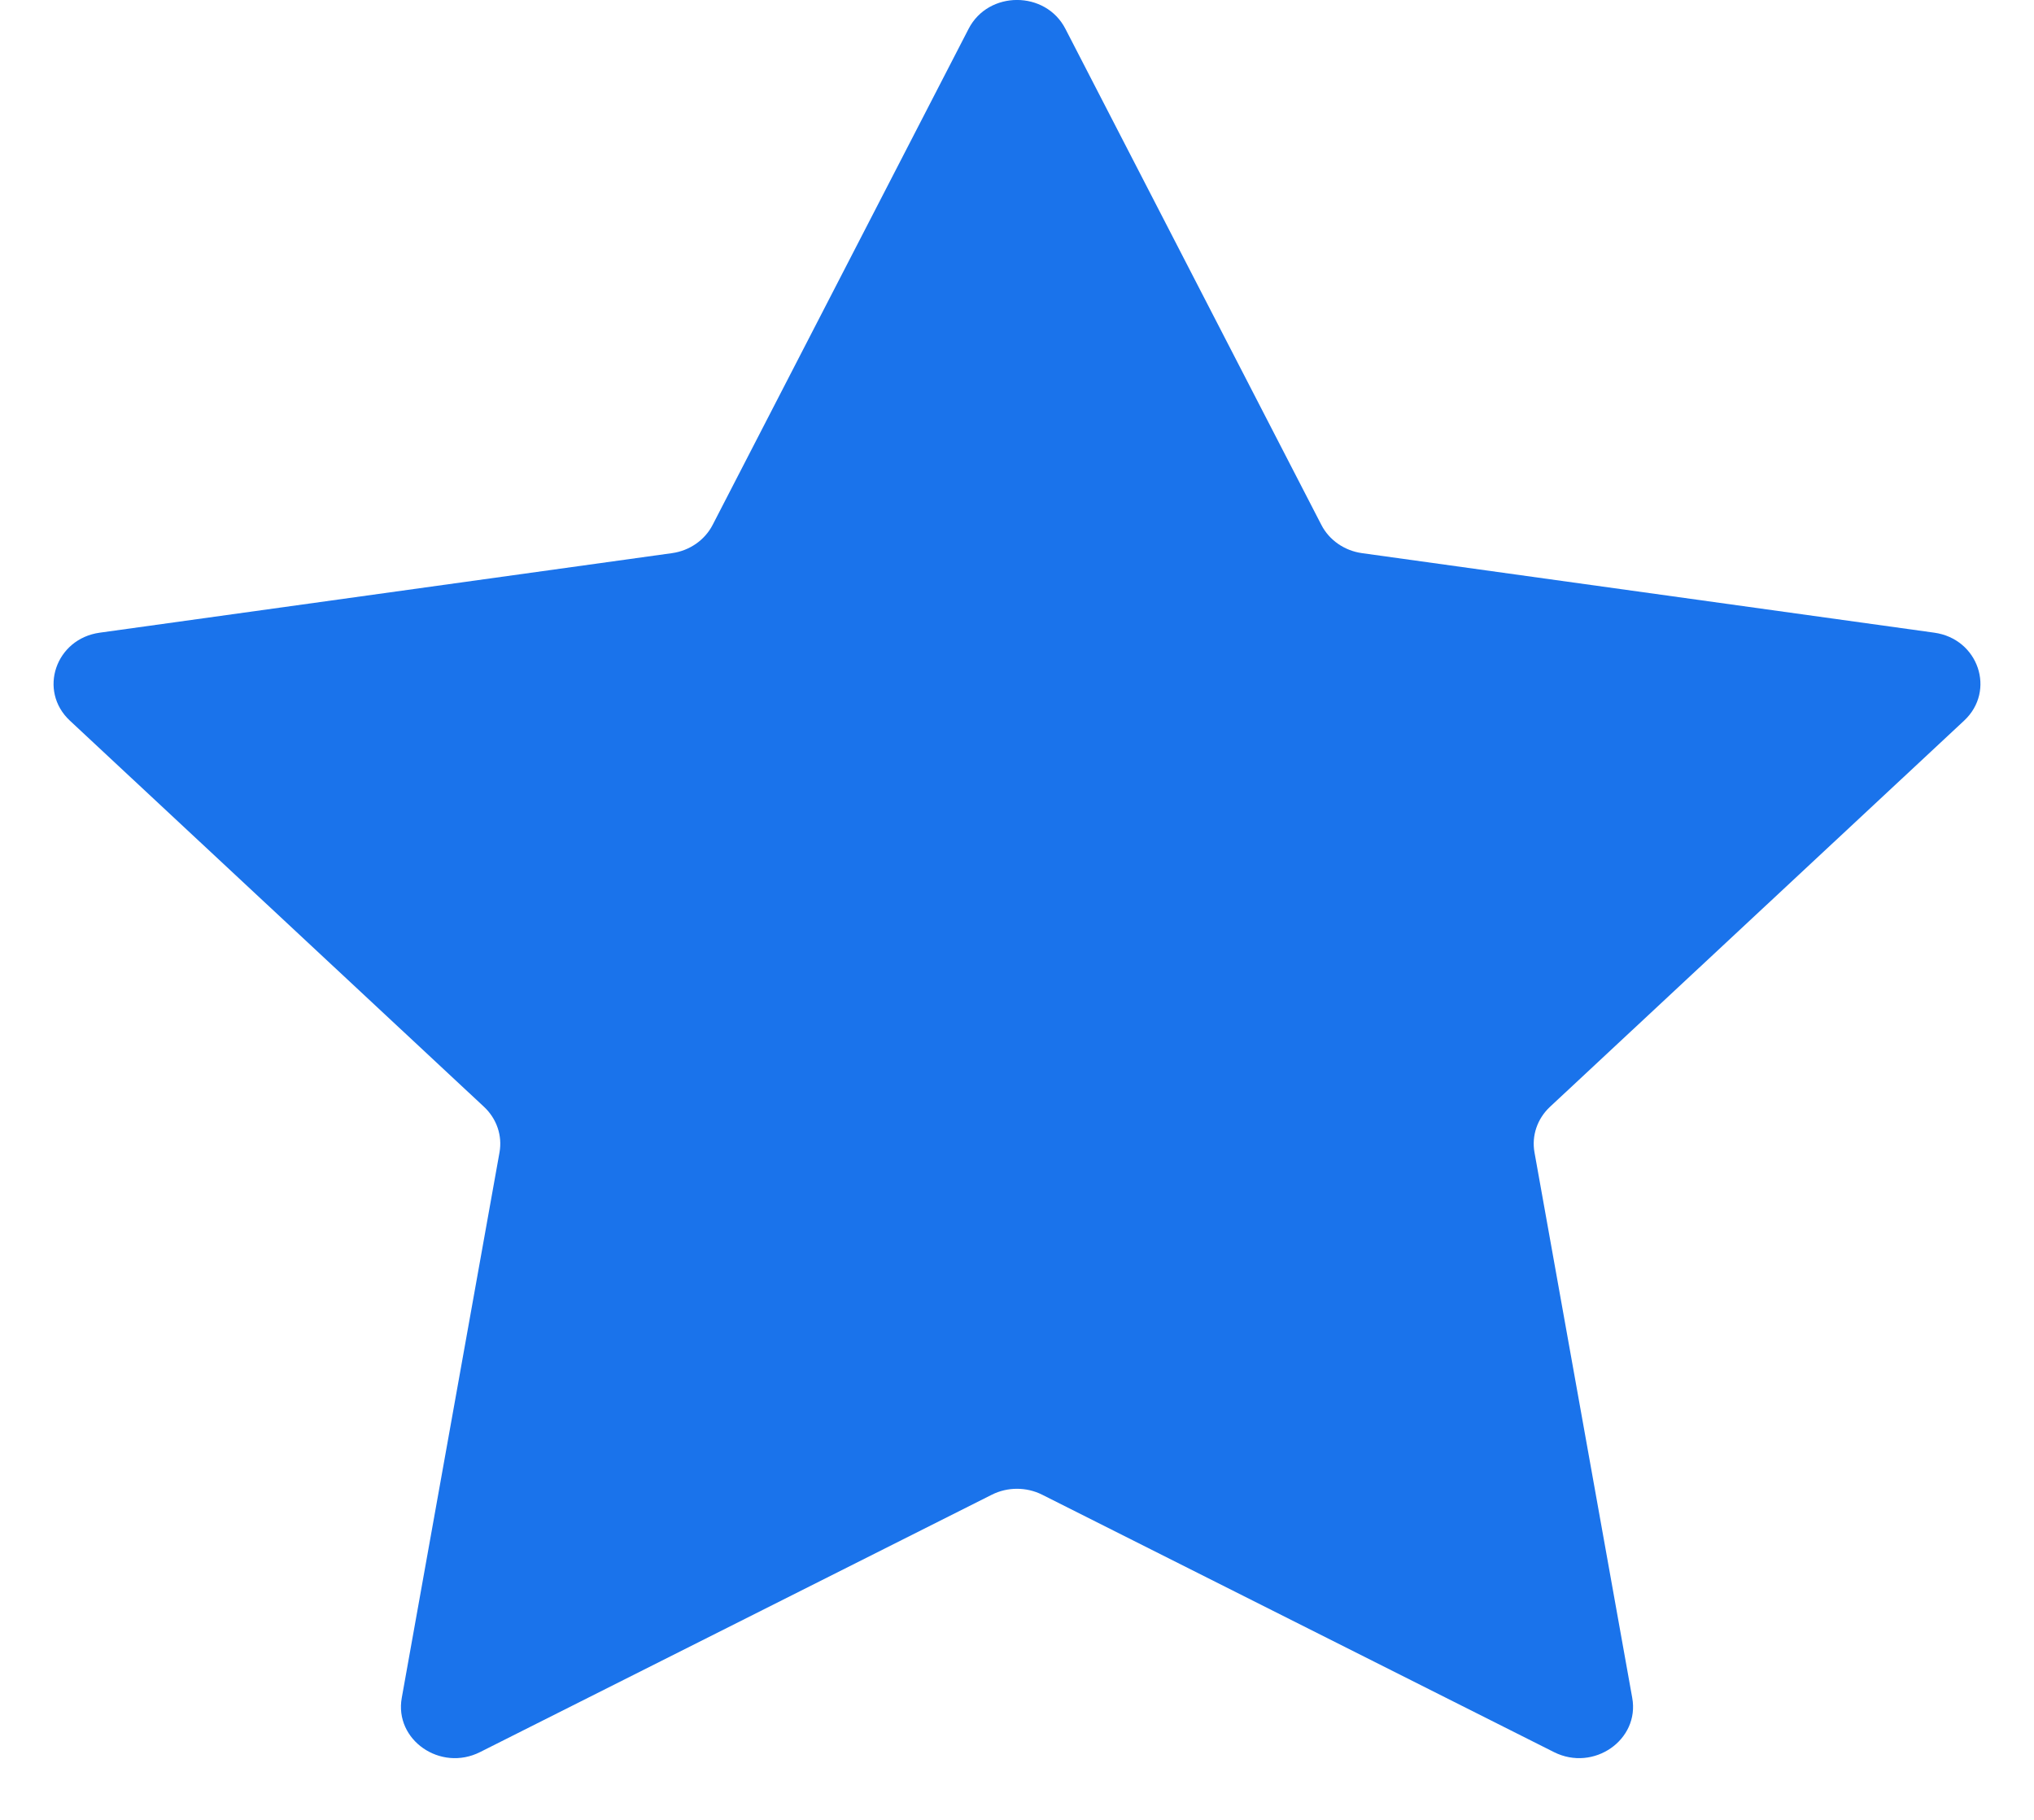 <svg xmlns="http://www.w3.org/2000/svg" width="19" height="17" viewBox="0 0 19 17" fill="none">
  <path d="M9.048 0.269C9.233 -0.09 9.767 -0.09 9.952 0.269L12.343 4.903C12.416 5.045 12.558 5.144 12.722 5.167L18.068 5.91C18.481 5.967 18.646 6.453 18.347 6.732L14.479 10.339C14.36 10.45 14.306 10.609 14.334 10.765L15.247 15.86C15.318 16.253 14.886 16.553 14.516 16.367L9.734 13.962C9.588 13.889 9.412 13.889 9.266 13.962L4.484 16.367C4.114 16.553 3.682 16.253 3.753 15.86L4.666 10.765C4.694 10.609 4.64 10.45 4.521 10.339L0.653 6.732C0.354 6.453 0.519 5.967 0.932 5.91L6.278 5.167C6.442 5.144 6.584 5.045 6.657 4.903L9.048 0.269Z" fill="#1A73EB"/>
</svg>